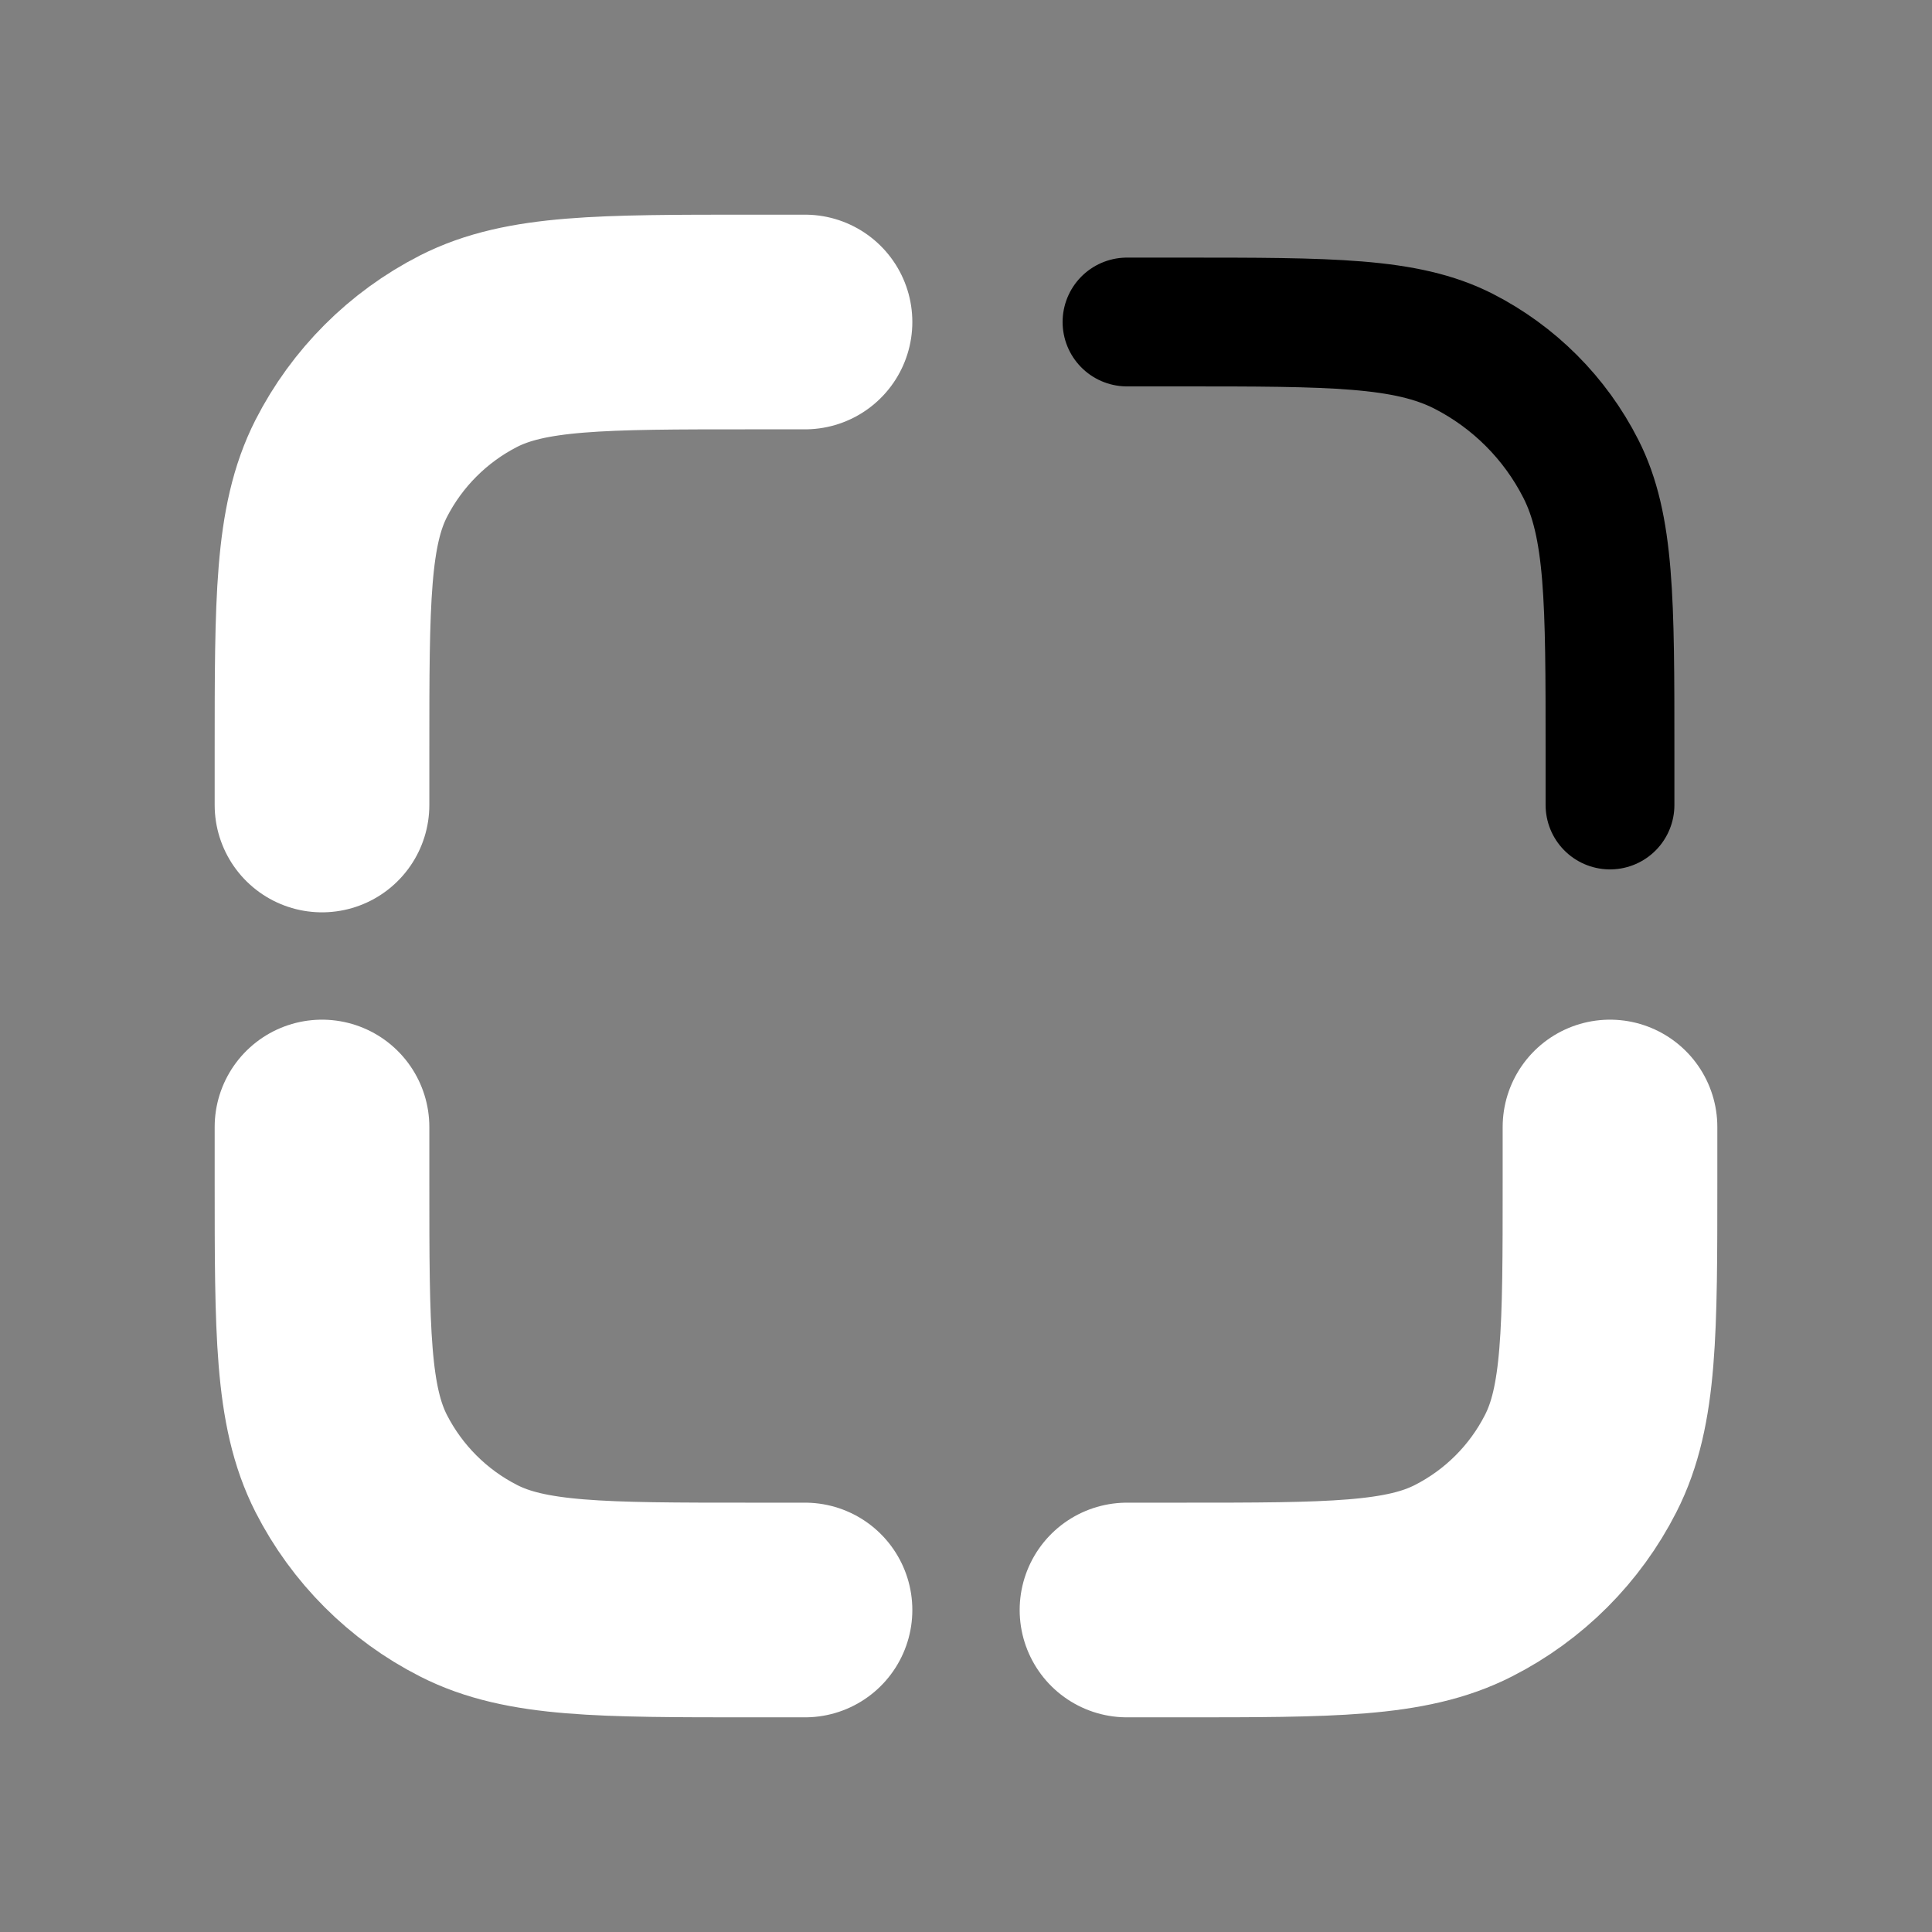 <svg width="18" height="18" viewBox="0 0 18 18" fill="none" xmlns="http://www.w3.org/2000/svg">
<rect x="0" y="0" width="18" height="18" fill="#808080" stroke="none"/>
<path d="M15 7.5V7C15 5.6 15 4.9 14.727 4.365C14.488 3.895 14.105 3.512 13.635 3.272C13.1 3 12.4 3 11 3H10.5" stroke="#494949" style="stroke:#494949;stroke:color(display-p3 0.286 0.286 0.286);stroke-opacity:1;" stroke-width="1.2" stroke-linecap="round"/>
<path d="M7.5 3H7C5.6 3 4.9 3 4.365 3.272C3.895 3.512 3.512 3.895 3.272 4.365C3 4.9 3 5.6 3 7V7.5" stroke="white" style="stroke:white;stroke-opacity:1;" stroke-width="2" stroke-linecap="round"/>
<path d="M3 10.5V11C3 12.4 3 13.1 3.272 13.635C3.512 14.105 3.895 14.488 4.365 14.727C4.9 15 5.6 15 7 15H7.5" stroke="white" style="stroke:white;stroke-opacity:1;" stroke-width="2" stroke-linecap="round"/>
<path d="M10.5 15H11C12.4 15 13.1 15 13.635 14.727C14.105 14.488 14.488 14.105 14.727 13.635C15 13.1 15 12.4 15 11V10.5" stroke="white" style="stroke:white;stroke-opacity:1;" stroke-width="2" stroke-linecap="round"/>
</svg>
